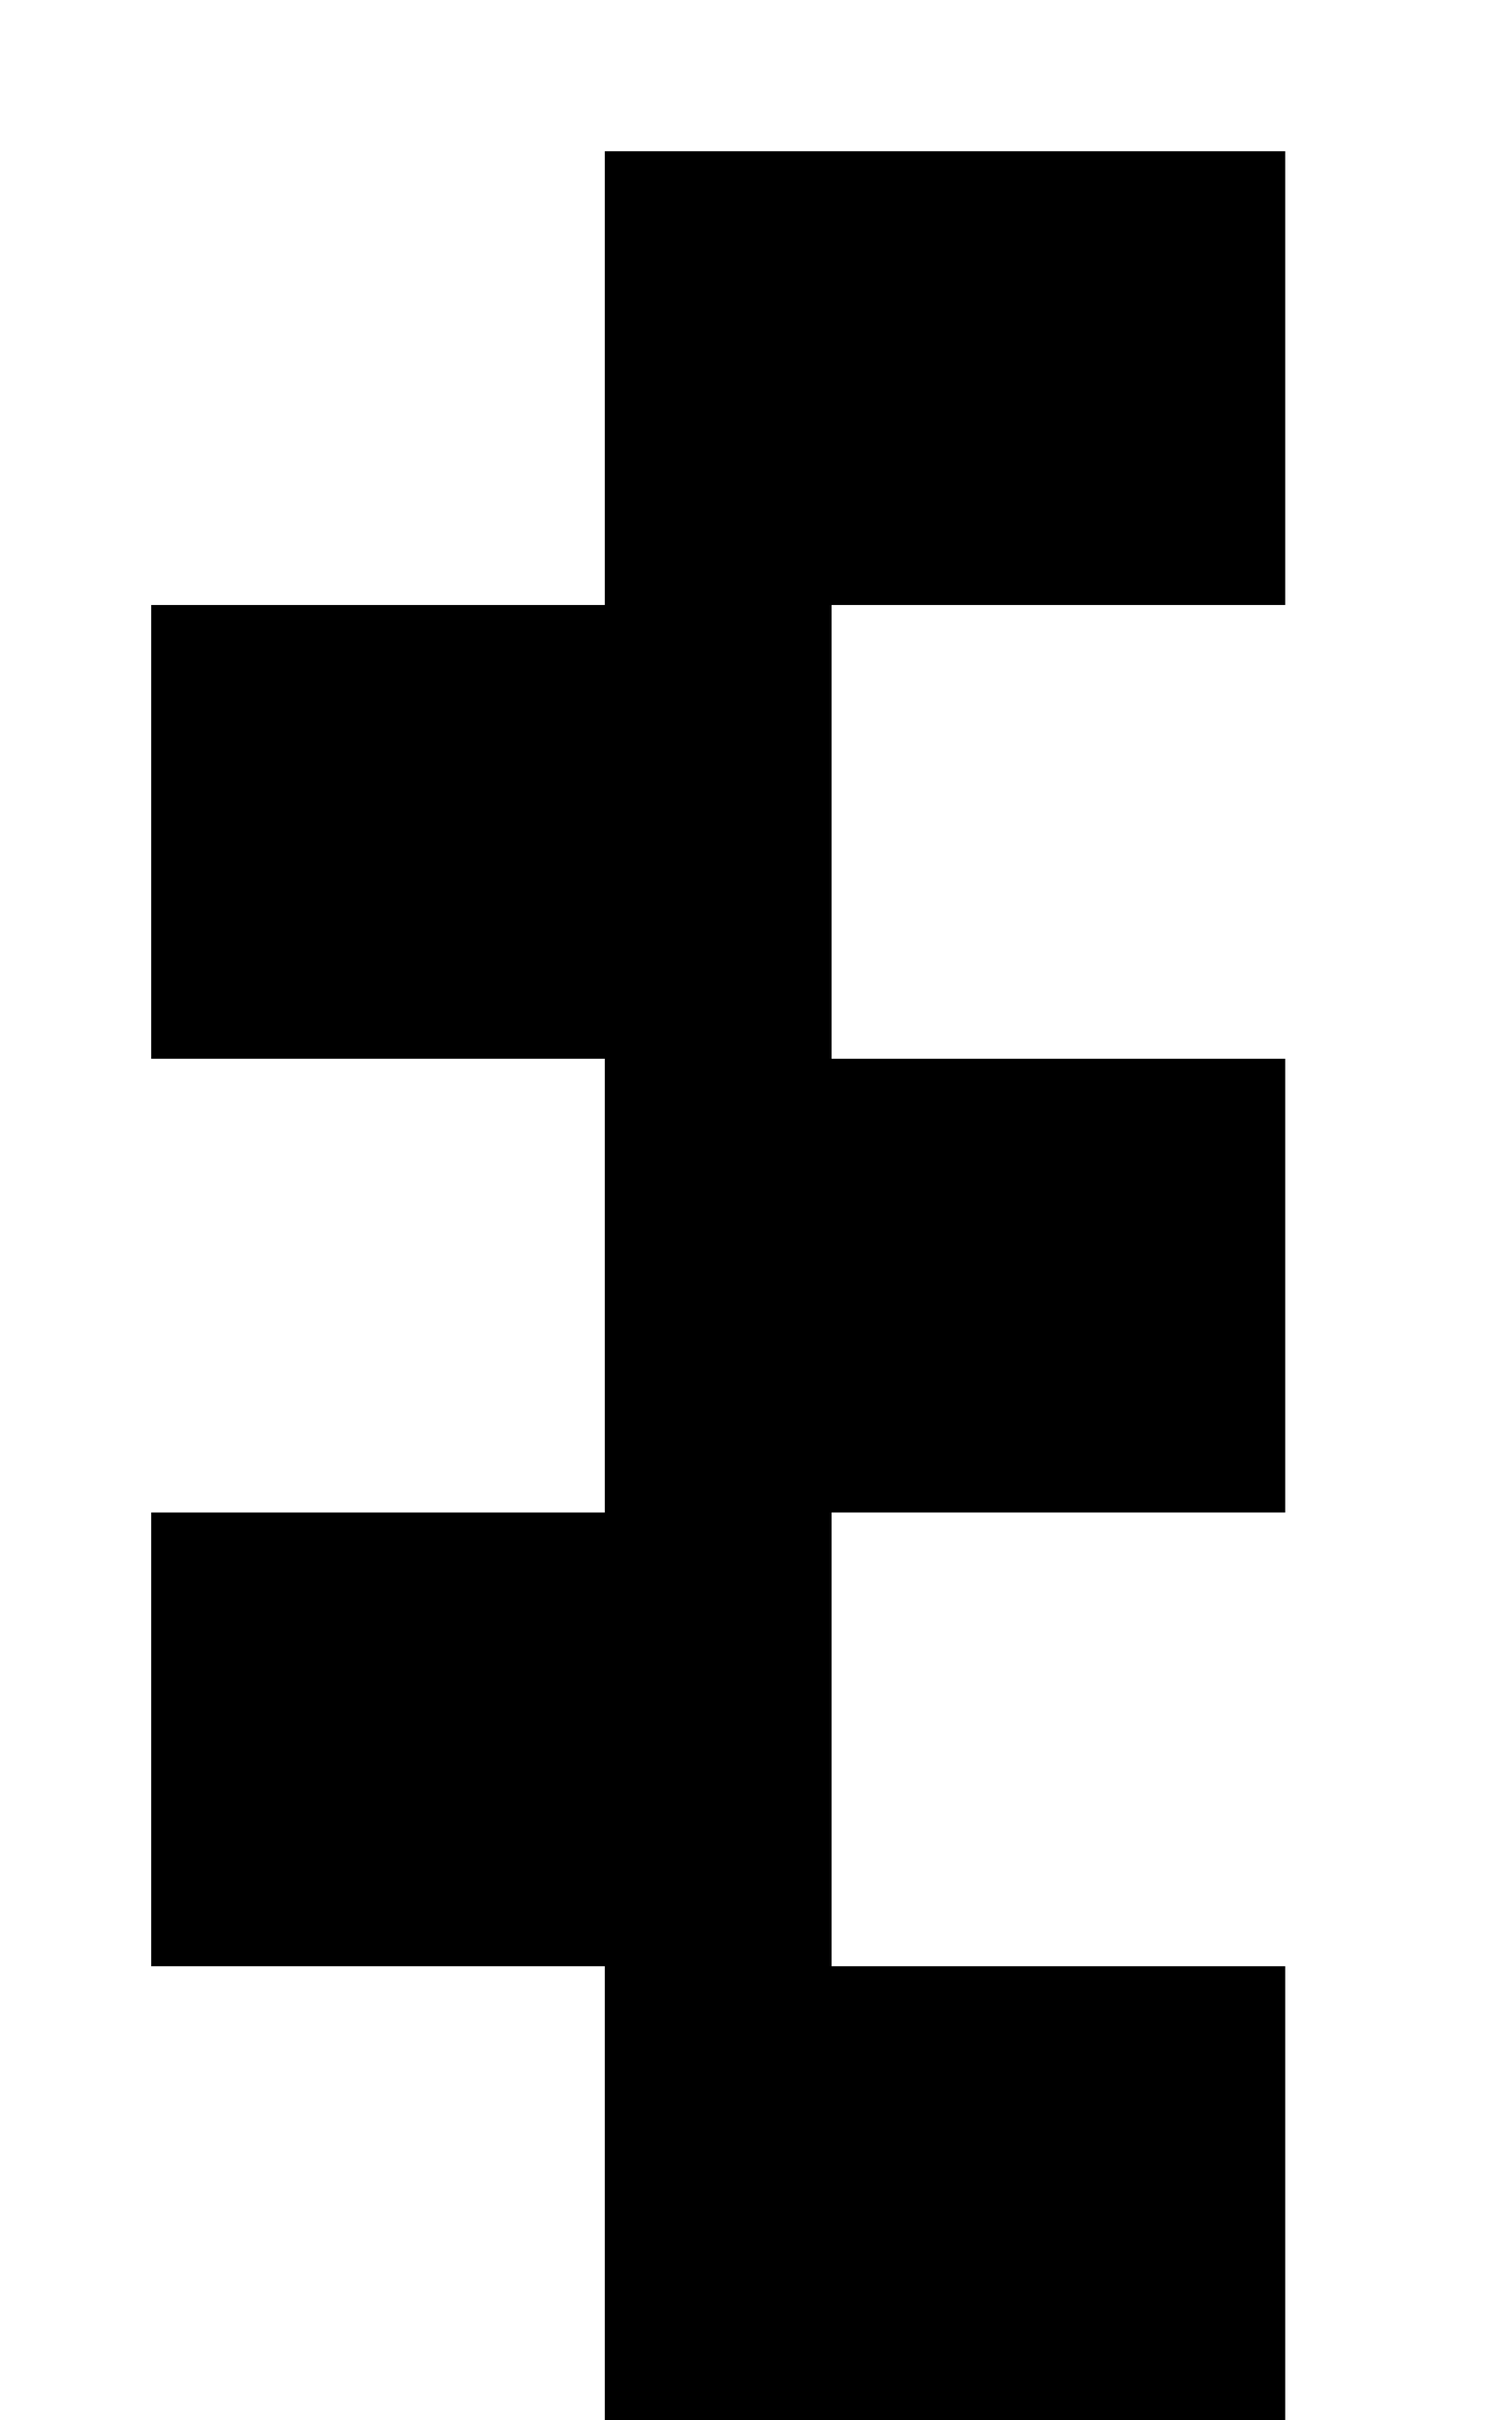 ﻿<?xml version="1.0" encoding="utf-8"?>
<svg version="1.1" xmlns:xlink="http://www.w3.org/1999/xlink" width="5px" height="8px" xmlns="http://www.w3.org/2000/svg">
  <defs>
    <pattern id="BGPattern" patternUnits="userSpaceOnUse" alignment="0 0" imageRepeat="None" />
    <mask fill="white" id="Clip5530">
      <path d="M 2 2  L 2 0.5  L 4.25 0.5  L 4.25 2  L 2 2  Z M 0.5 3.5  L 0.5 2  L 2.75 2  L 2.75 3.5  L 0.5 3.5  Z M 2 5  L 2 3.5  L 4.25 3.5  L 4.25 5  L 2 5  Z M 0.5 6.5  L 0.5 5  L 2.75 5  L 2.75 6.5  L 0.5 6.5  Z M 2 8  L 2 6.5  L 4.25 6.5  L 4.25 8  L 2 8  Z " fill-rule="evenodd" />
    </mask>
  </defs>
  <g transform="matrix(1 0 0 1 -4 -1 )">
    <path d="M 2 2  L 2 0.5  L 4.25 0.5  L 4.25 2  L 2 2  Z M 0.5 3.5  L 0.5 2  L 2.75 2  L 2.75 3.5  L 0.5 3.5  Z M 2 5  L 2 3.5  L 4.25 3.5  L 4.25 5  L 2 5  Z M 0.5 6.5  L 0.5 5  L 2.75 5  L 2.75 6.5  L 0.5 6.5  Z M 2 8  L 2 6.5  L 4.25 6.5  L 4.25 8  L 2 8  Z " fill-rule="nonzero" fill="rgba(0, 0, 0, 1)" stroke="none" transform="matrix(1 0 0 1 4 1 )" class="fill" />
    <path d="M 2 2  L 2 0.5  L 4.25 0.5  L 4.25 2  L 2 2  Z " stroke-width="0" stroke-dasharray="0" stroke="rgba(255, 255, 255, 0)" fill="none" transform="matrix(1 0 0 1 4 1 )" class="stroke" mask="url(#Clip5530)" />
    <path d="M 0.5 3.5  L 0.5 2  L 2.75 2  L 2.75 3.5  L 0.5 3.5  Z " stroke-width="0" stroke-dasharray="0" stroke="rgba(255, 255, 255, 0)" fill="none" transform="matrix(1 0 0 1 4 1 )" class="stroke" mask="url(#Clip5530)" />
    <path d="M 2 5  L 2 3.5  L 4.25 3.5  L 4.25 5  L 2 5  Z " stroke-width="0" stroke-dasharray="0" stroke="rgba(255, 255, 255, 0)" fill="none" transform="matrix(1 0 0 1 4 1 )" class="stroke" mask="url(#Clip5530)" />
    <path d="M 0.5 6.5  L 0.5 5  L 2.75 5  L 2.75 6.5  L 0.5 6.5  Z " stroke-width="0" stroke-dasharray="0" stroke="rgba(255, 255, 255, 0)" fill="none" transform="matrix(1 0 0 1 4 1 )" class="stroke" mask="url(#Clip5530)" />
    <path d="M 2 8  L 2 6.5  L 4.25 6.5  L 4.25 8  L 2 8  Z " stroke-width="0" stroke-dasharray="0" stroke="rgba(255, 255, 255, 0)" fill="none" transform="matrix(1 0 0 1 4 1 )" class="stroke" mask="url(#Clip5530)" />
  </g>
</svg>